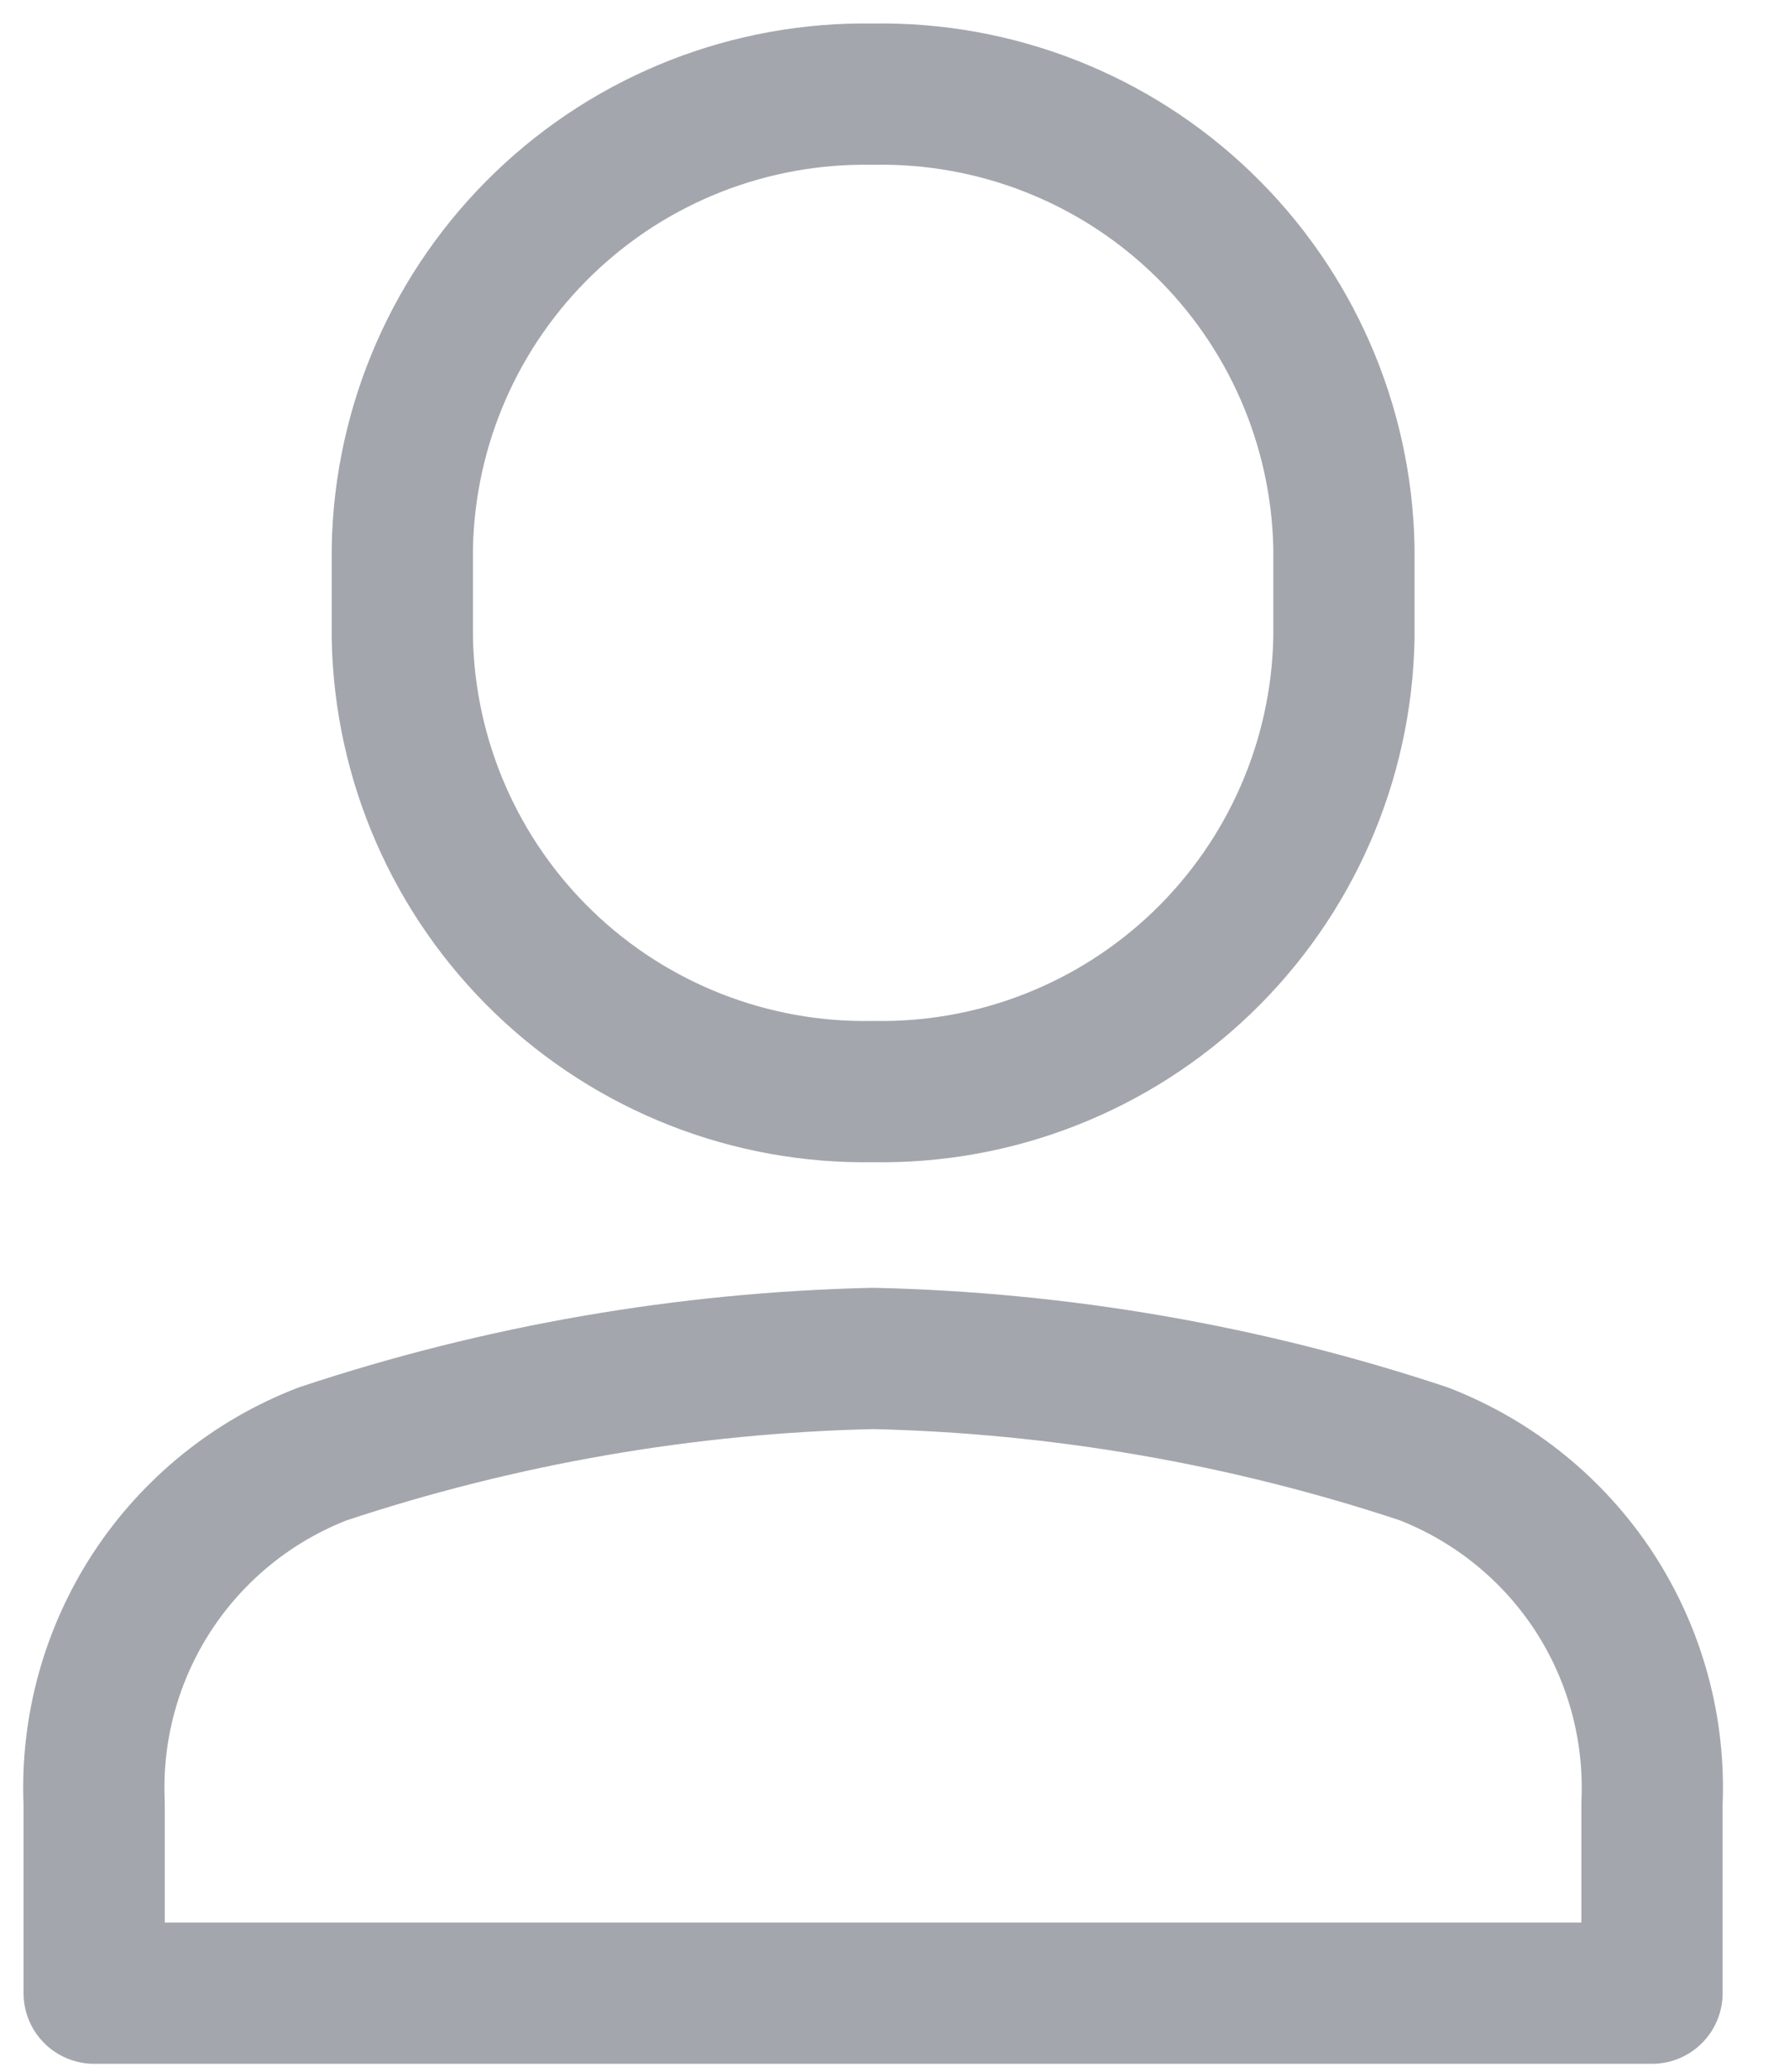 <svg width="19" height="22" viewBox="0 0 19 22" fill="none" xmlns="http://www.w3.org/2000/svg">
<g opacity="0.9">
<path d="M9.273 11.591C7.972 11.615 6.714 11.121 5.777 10.219C4.839 9.316 4.298 8.078 4.273 6.777V5.814C4.298 4.513 4.839 3.275 5.777 2.372C6.714 1.469 7.972 0.976 9.273 1V1C10.574 0.976 11.832 1.469 12.769 2.372C13.707 3.275 14.248 4.513 14.273 5.814V6.777C14.248 8.078 13.707 9.316 12.769 10.219C11.832 11.121 10.574 11.615 9.273 11.591V11.591Z" stroke="#00081B" stroke-opacity="0.4" stroke-width="1.5" stroke-miterlimit="10" stroke-linecap="round" stroke-linejoin="round"/>
<path d="M17.545 19.15C17.58 18.355 17.365 17.569 16.93 16.902C16.494 16.236 15.86 15.724 15.118 15.437C13.231 14.811 11.261 14.47 9.273 14.425C7.285 14.47 5.315 14.811 3.428 15.438C2.686 15.724 2.052 16.237 1.616 16.903C1.181 17.569 0.965 18.355 1 19.15V21.165H17.545V19.15Z" stroke="#00081B" stroke-opacity="0.4" stroke-width="1.5" stroke-miterlimit="10" stroke-linecap="round" stroke-linejoin="round"/>
</g>
</svg>
